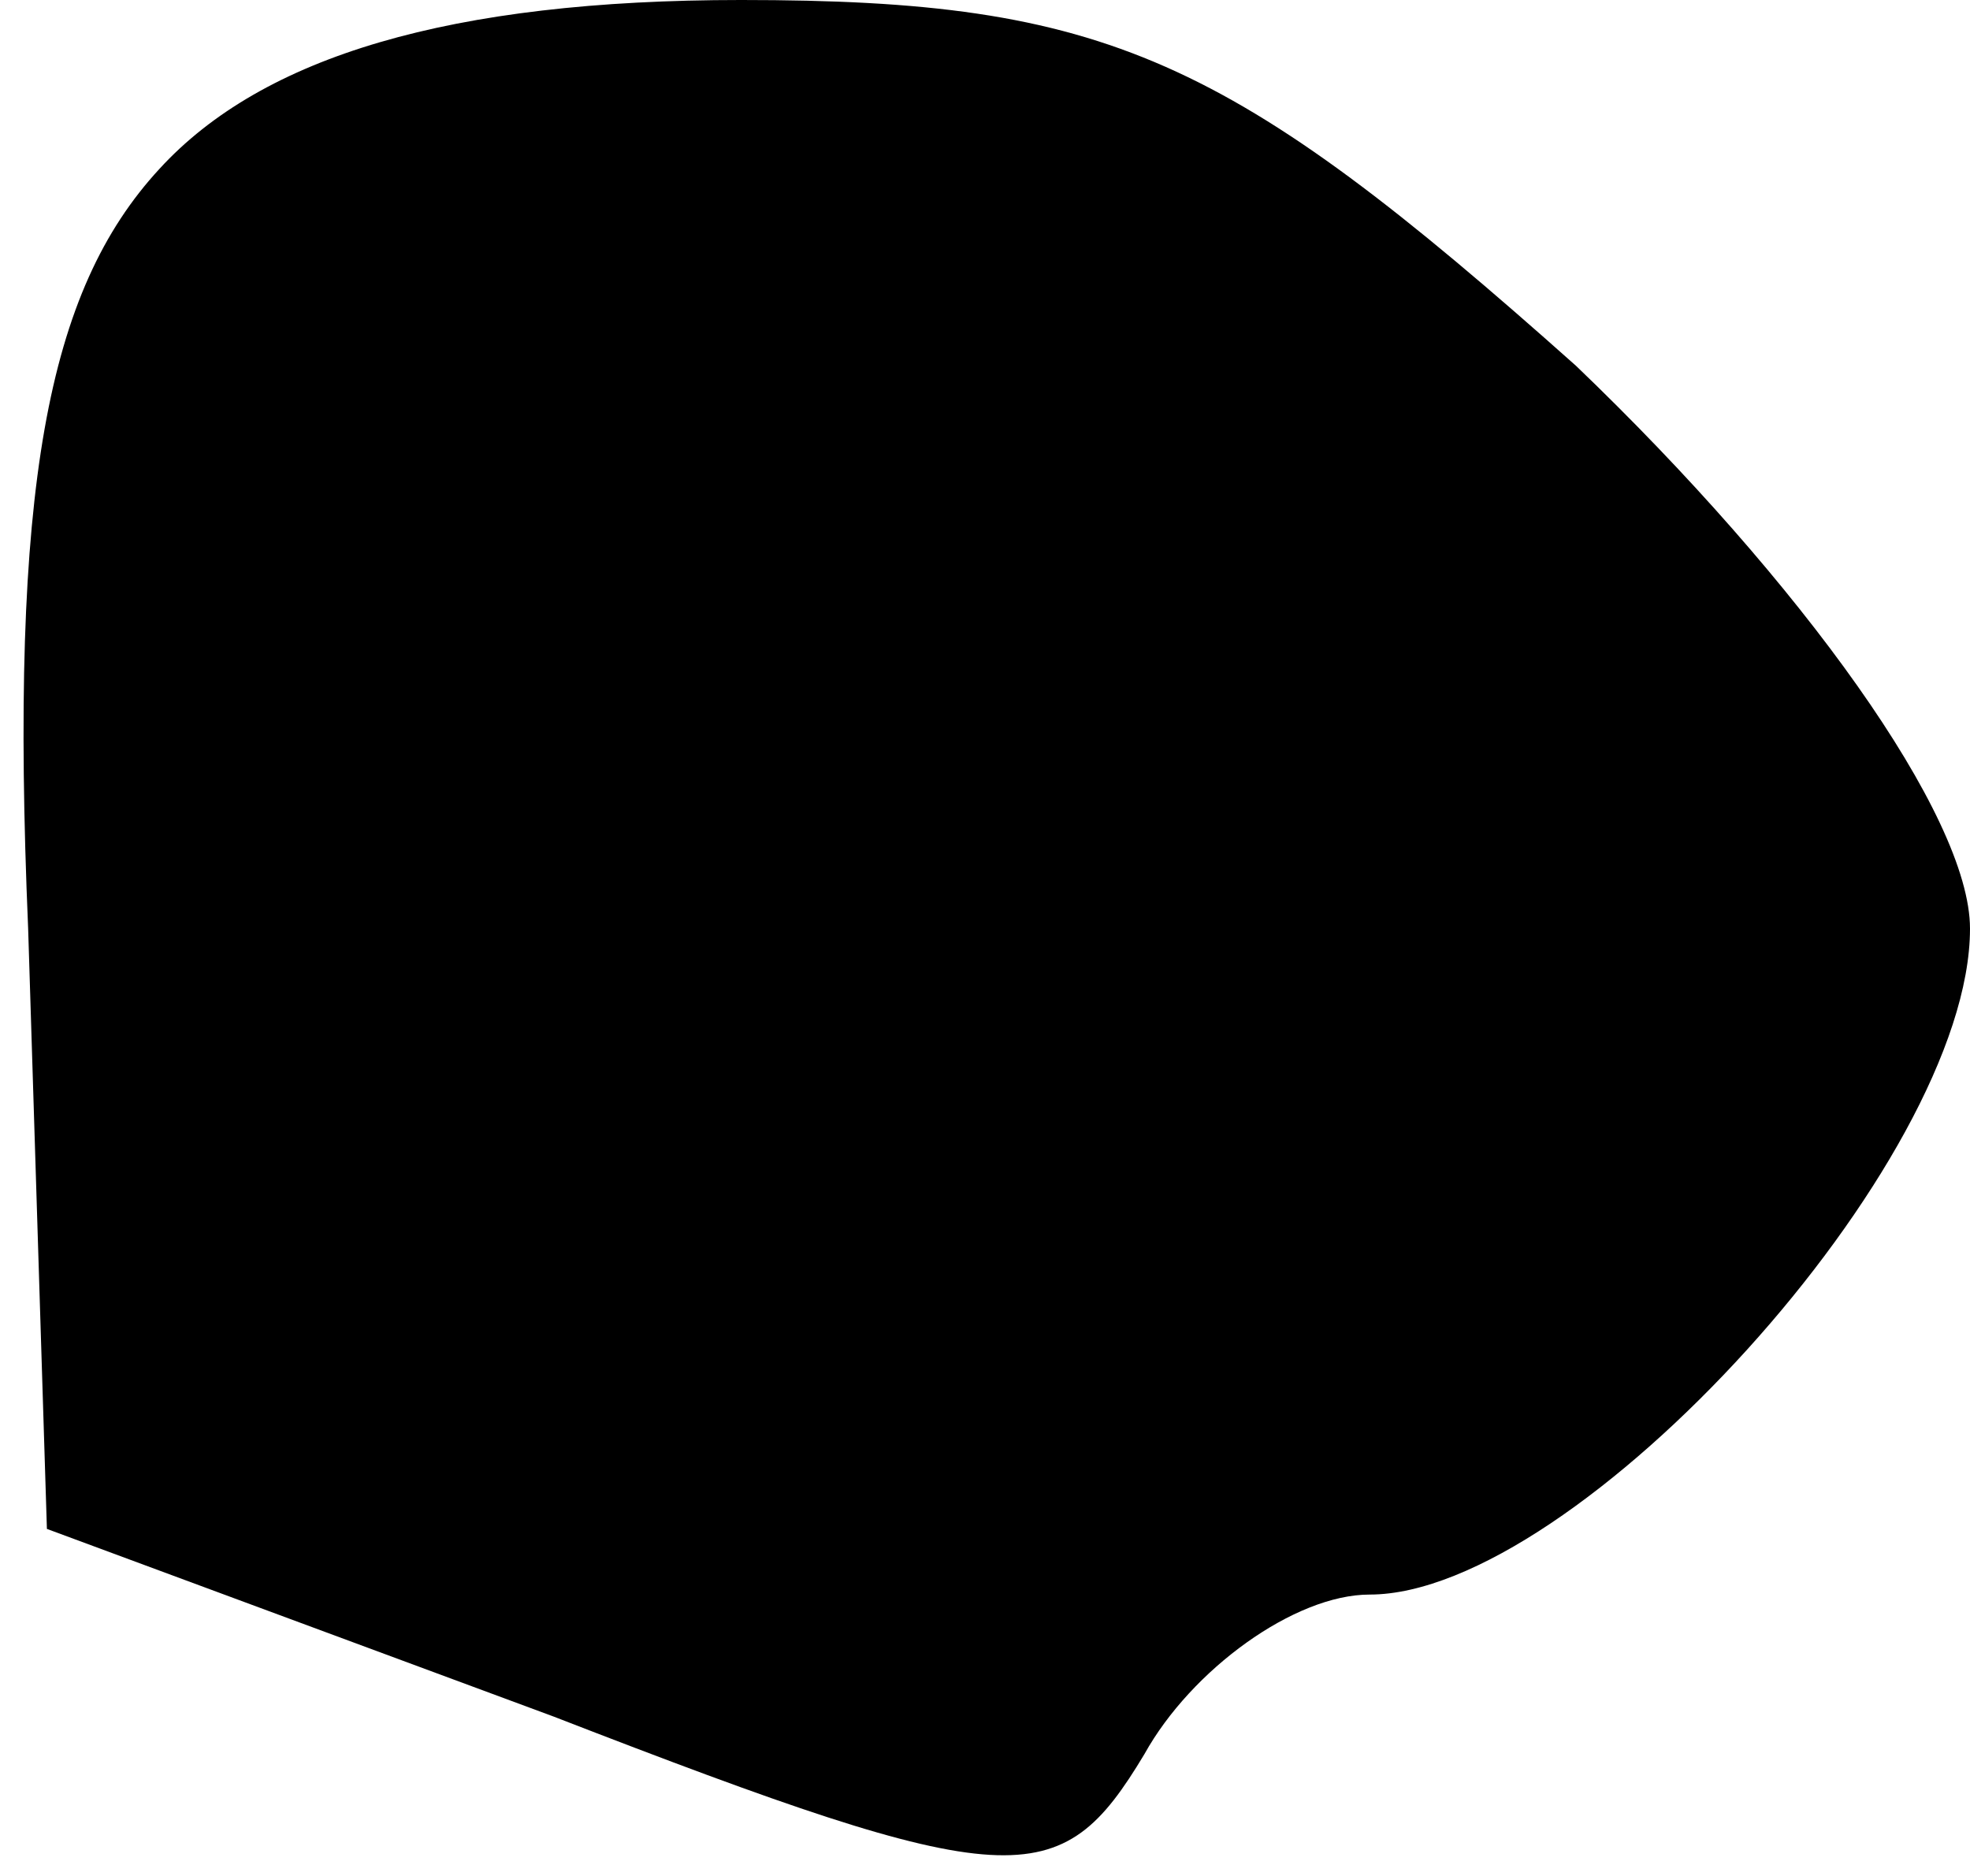 <?xml version="1.0" standalone="no"?>
<!DOCTYPE svg PUBLIC "-//W3C//DTD SVG 20010904//EN"
 "http://www.w3.org/TR/2001/REC-SVG-20010904/DTD/svg10.dtd">
<svg version="1.0" xmlns="http://www.w3.org/2000/svg"
 width="21pt" height="20pt" viewBox="0 0 21 20"
 preserveAspectRatio="xMidYMid meet">
<g transform="translate(0,20) scale(0.1,-0.1)"
fill="#000000" stroke="none">
<path fill="#000000" stroke="none" d="M17 182 c-12 -13 -16 -34 -14 -81 l2
-64 54 -20 c49 -19 54 -19 63 -4 5 9 16 17 24 17 22 0 64 46 64 71 0 12 -18
37 -42 60 -37 33 -50 39 -89 39 -31 0 -51 -6 -62 -18z"/>
</g>
</svg>
